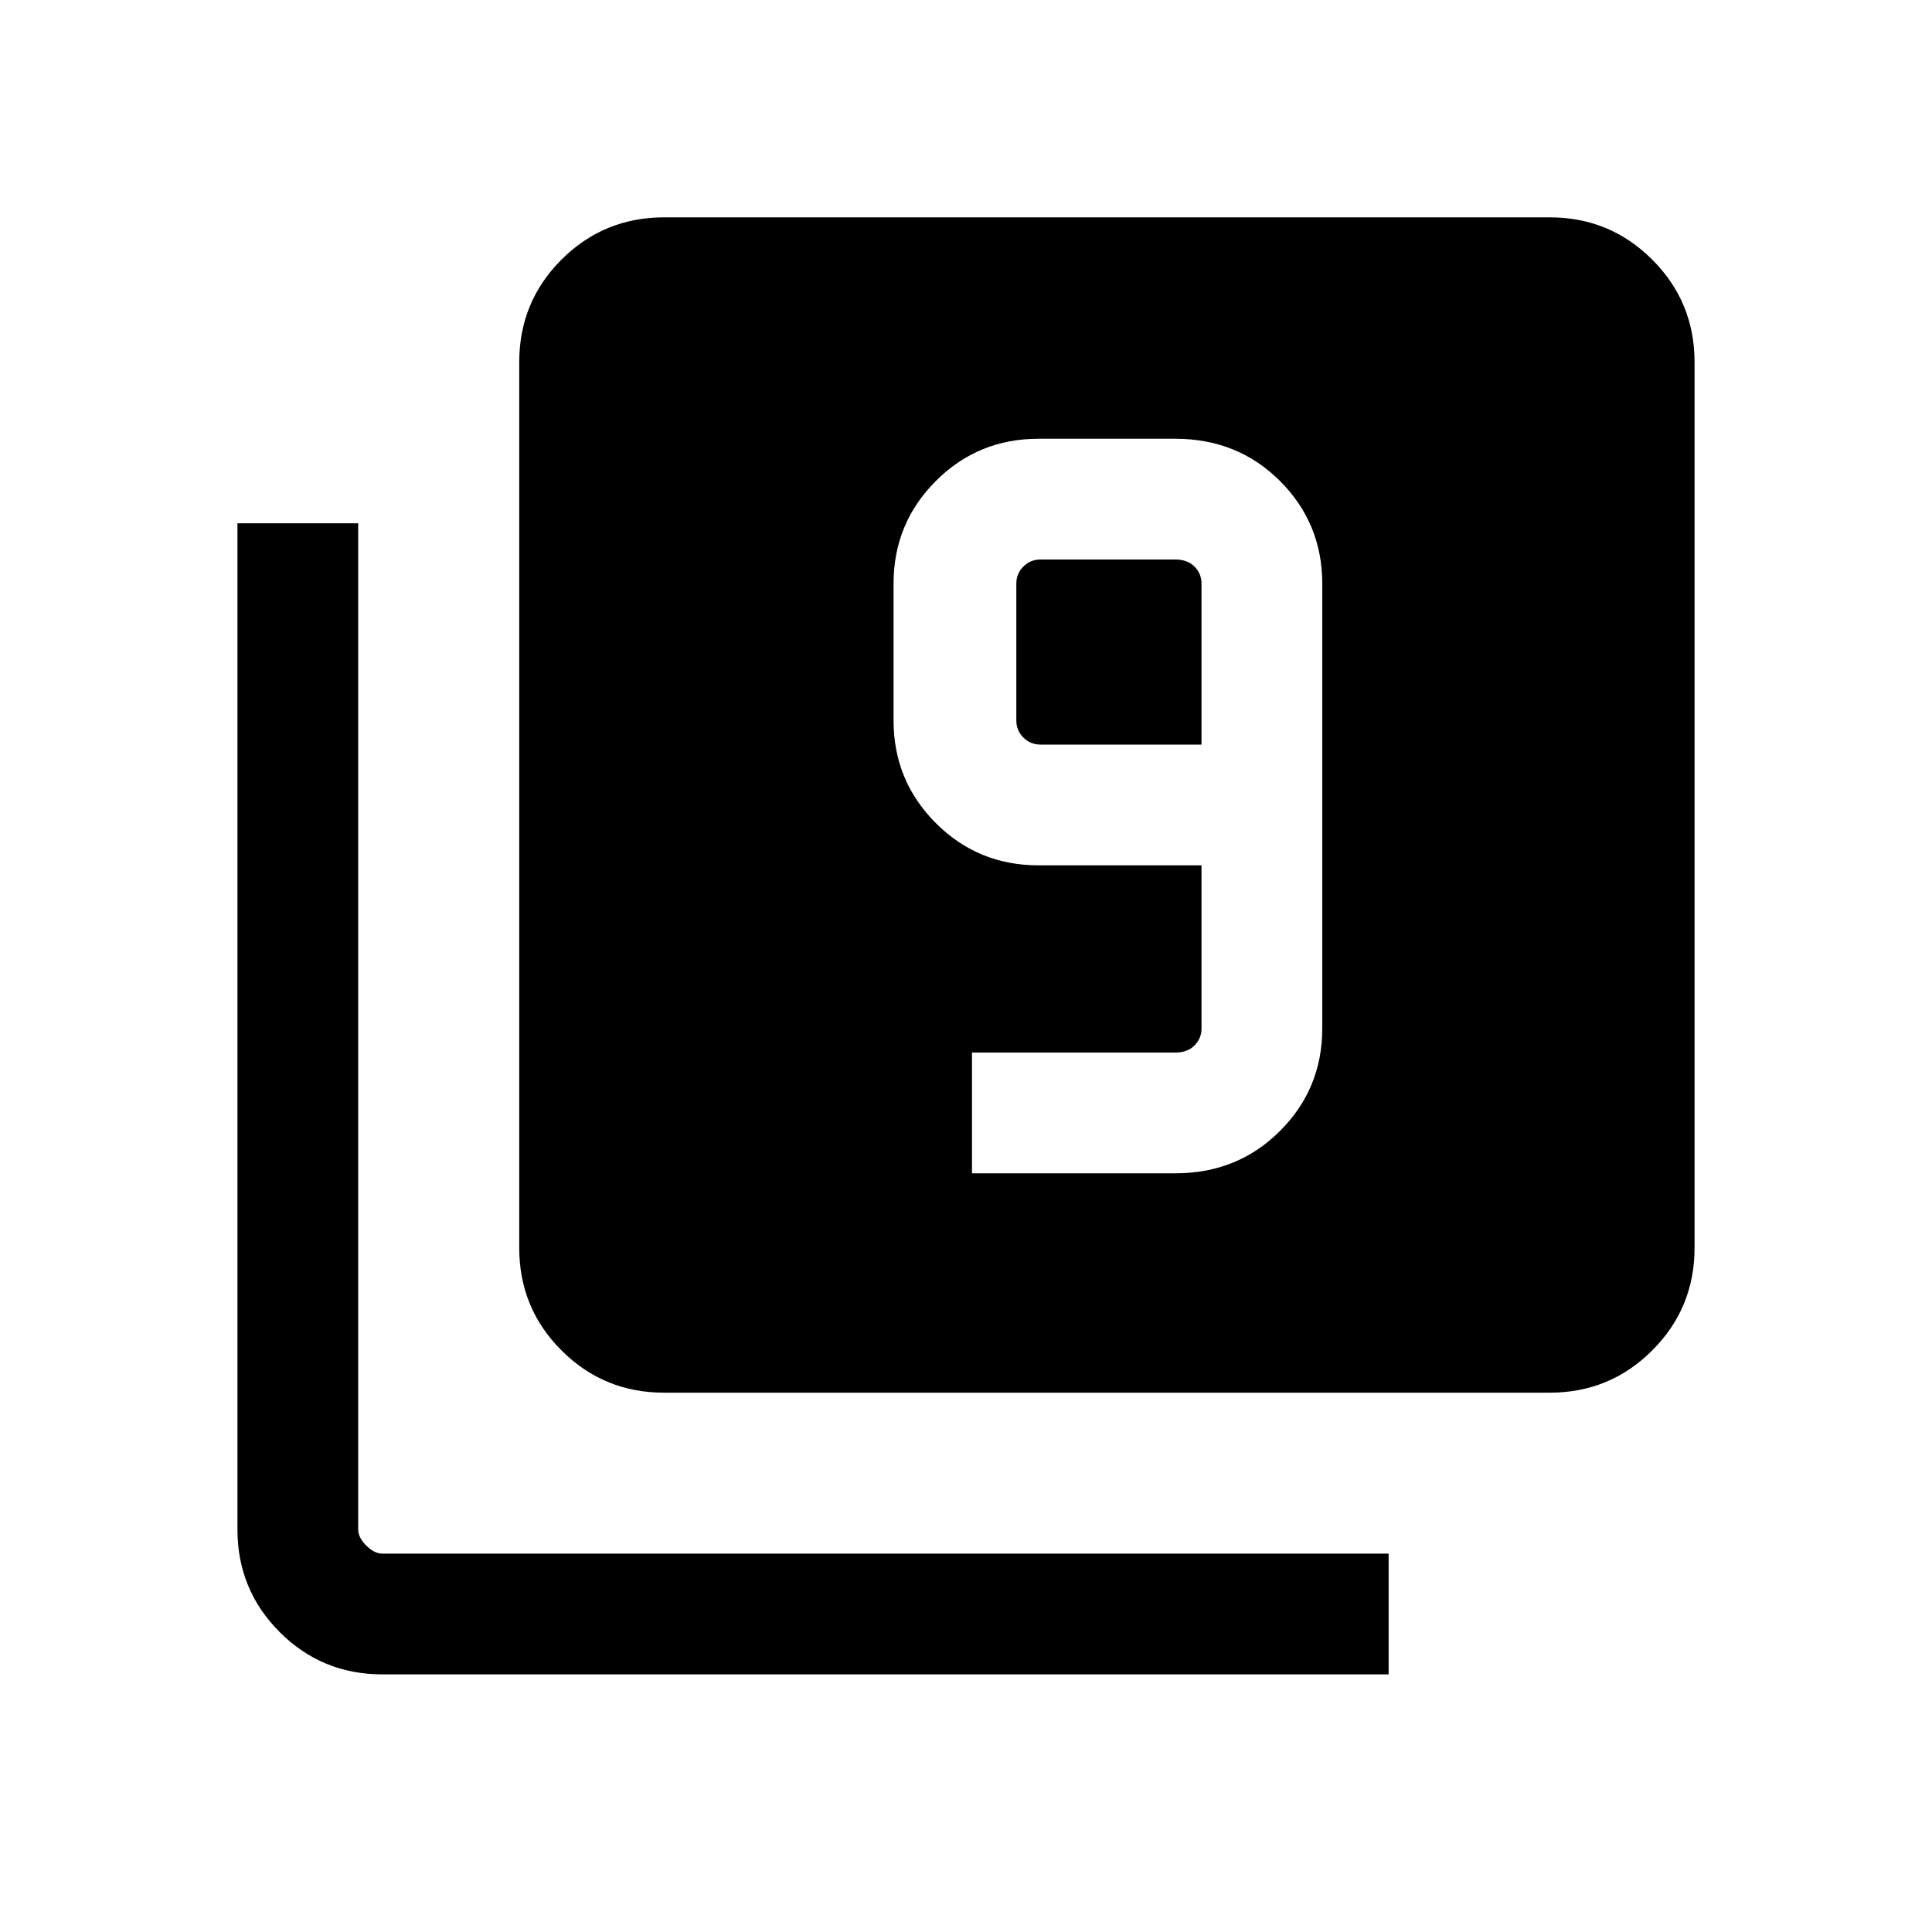 <svg xmlns="http://www.w3.org/2000/svg" height="20" width="20"><path d="M10.062 12.146H12.167Q12.812 12.146 13.25 11.708Q13.688 11.271 13.688 10.646V6.042Q13.688 5.417 13.25 4.979Q12.812 4.542 12.167 4.542H10.75Q10.125 4.542 9.688 4.979Q9.25 5.417 9.25 6.042V7.458Q9.25 8.083 9.688 8.521Q10.125 8.958 10.75 8.958H12.438V10.646Q12.438 10.75 12.365 10.823Q12.292 10.896 12.167 10.896H10.062ZM12.438 7.708H10.771Q10.667 7.708 10.594 7.635Q10.521 7.562 10.521 7.458V6.042Q10.521 5.938 10.594 5.865Q10.667 5.792 10.771 5.792H12.167Q12.292 5.792 12.365 5.865Q12.438 5.938 12.438 6.042ZM6.875 14.417Q6.25 14.417 5.812 13.979Q5.375 13.542 5.375 12.917V3.75Q5.375 3.125 5.812 2.688Q6.25 2.25 6.875 2.25H16.042Q16.667 2.25 17.104 2.688Q17.542 3.125 17.542 3.75V12.917Q17.542 13.542 17.104 13.979Q16.667 14.417 16.042 14.417ZM3.958 17.333Q3.333 17.333 2.896 16.896Q2.458 16.458 2.458 15.833V5.417H3.708V15.833Q3.708 15.917 3.792 16Q3.875 16.083 3.958 16.083H14.375V17.333Z"/></svg>